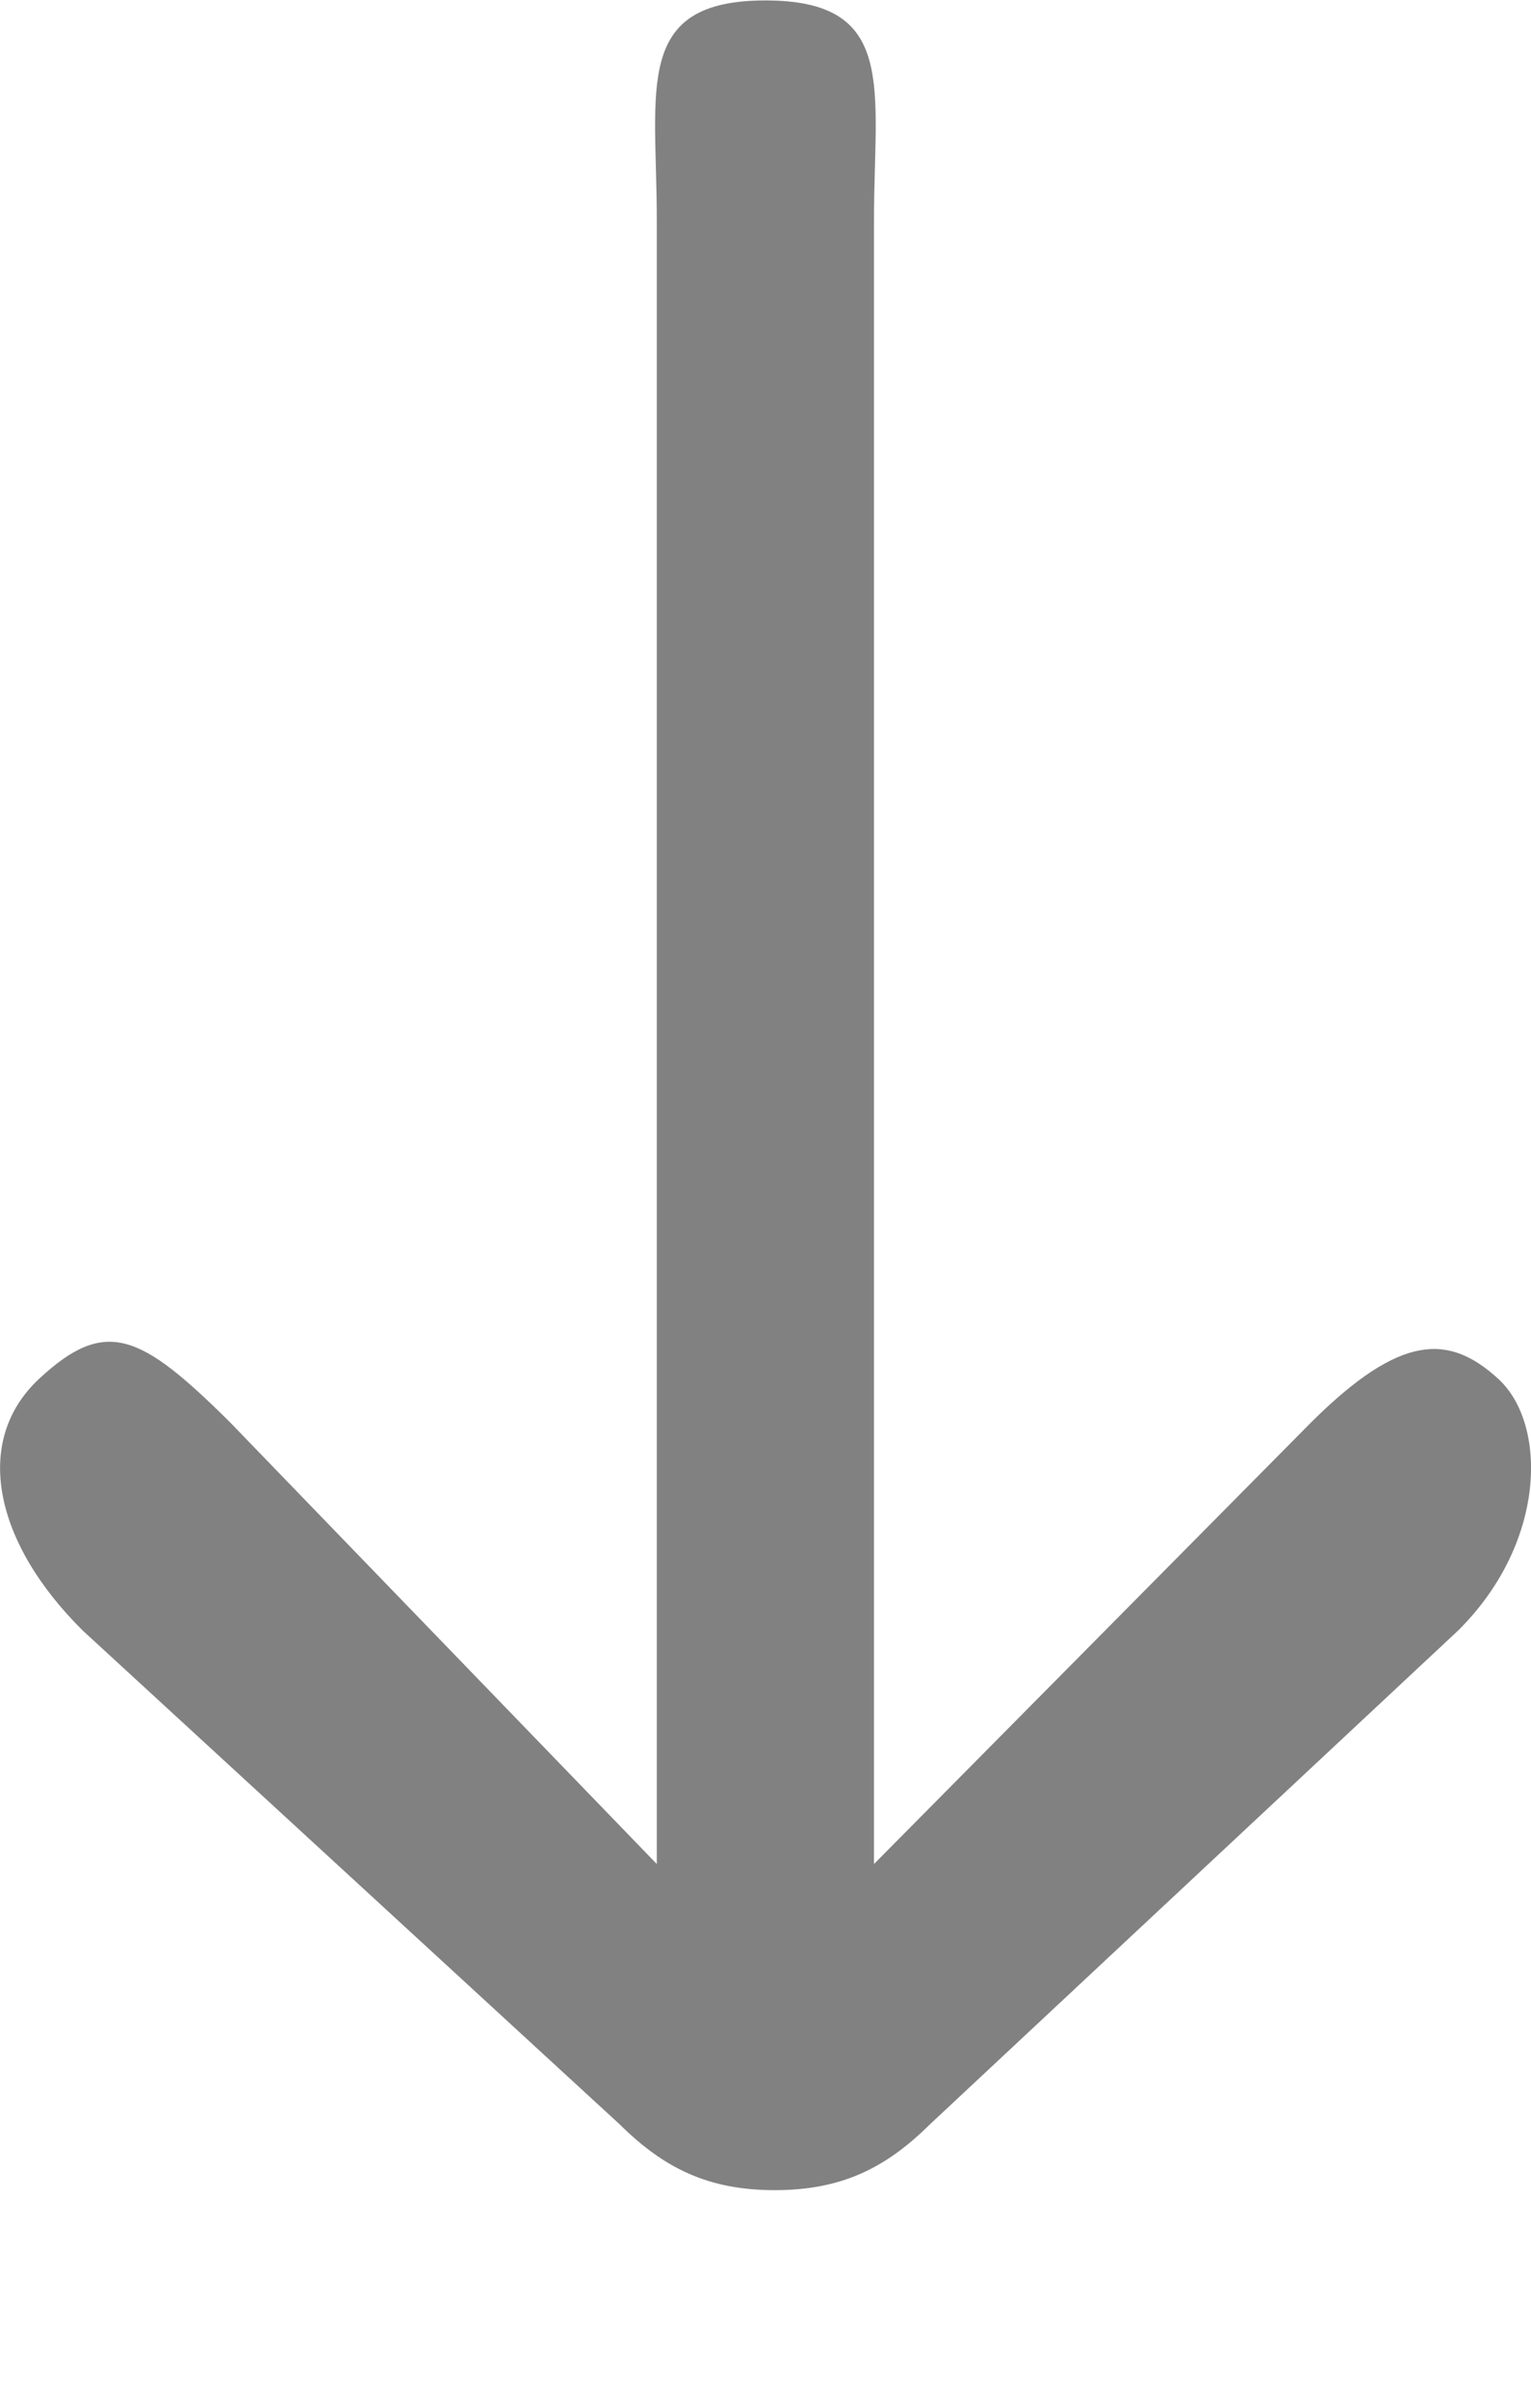 <svg width="7" height="11" viewBox="0 0 7 11" fill="none" xmlns="http://www.w3.org/2000/svg">
<path d="M6.851 6.3C6.625 6.093 6.405 6.093 6 6.493L3.996 8.516V1.006C3.996 0.406 4.107 0.002 3.5 0.002C2.893 0.002 3.003 0.406 3.003 1.006V8.516L1.047 6.493C0.642 6.093 0.483 6.016 0.178 6.3C-0.127 6.585 -0.026 7.05 0.379 7.45L2.834 9.706C3.036 9.906 3.239 10.006 3.542 10.006C3.846 10.006 4.049 9.906 4.251 9.706L6.666 7.45C7.071 7.05 7.076 6.507 6.851 6.3Z" fill="#818181"/>
</svg>
